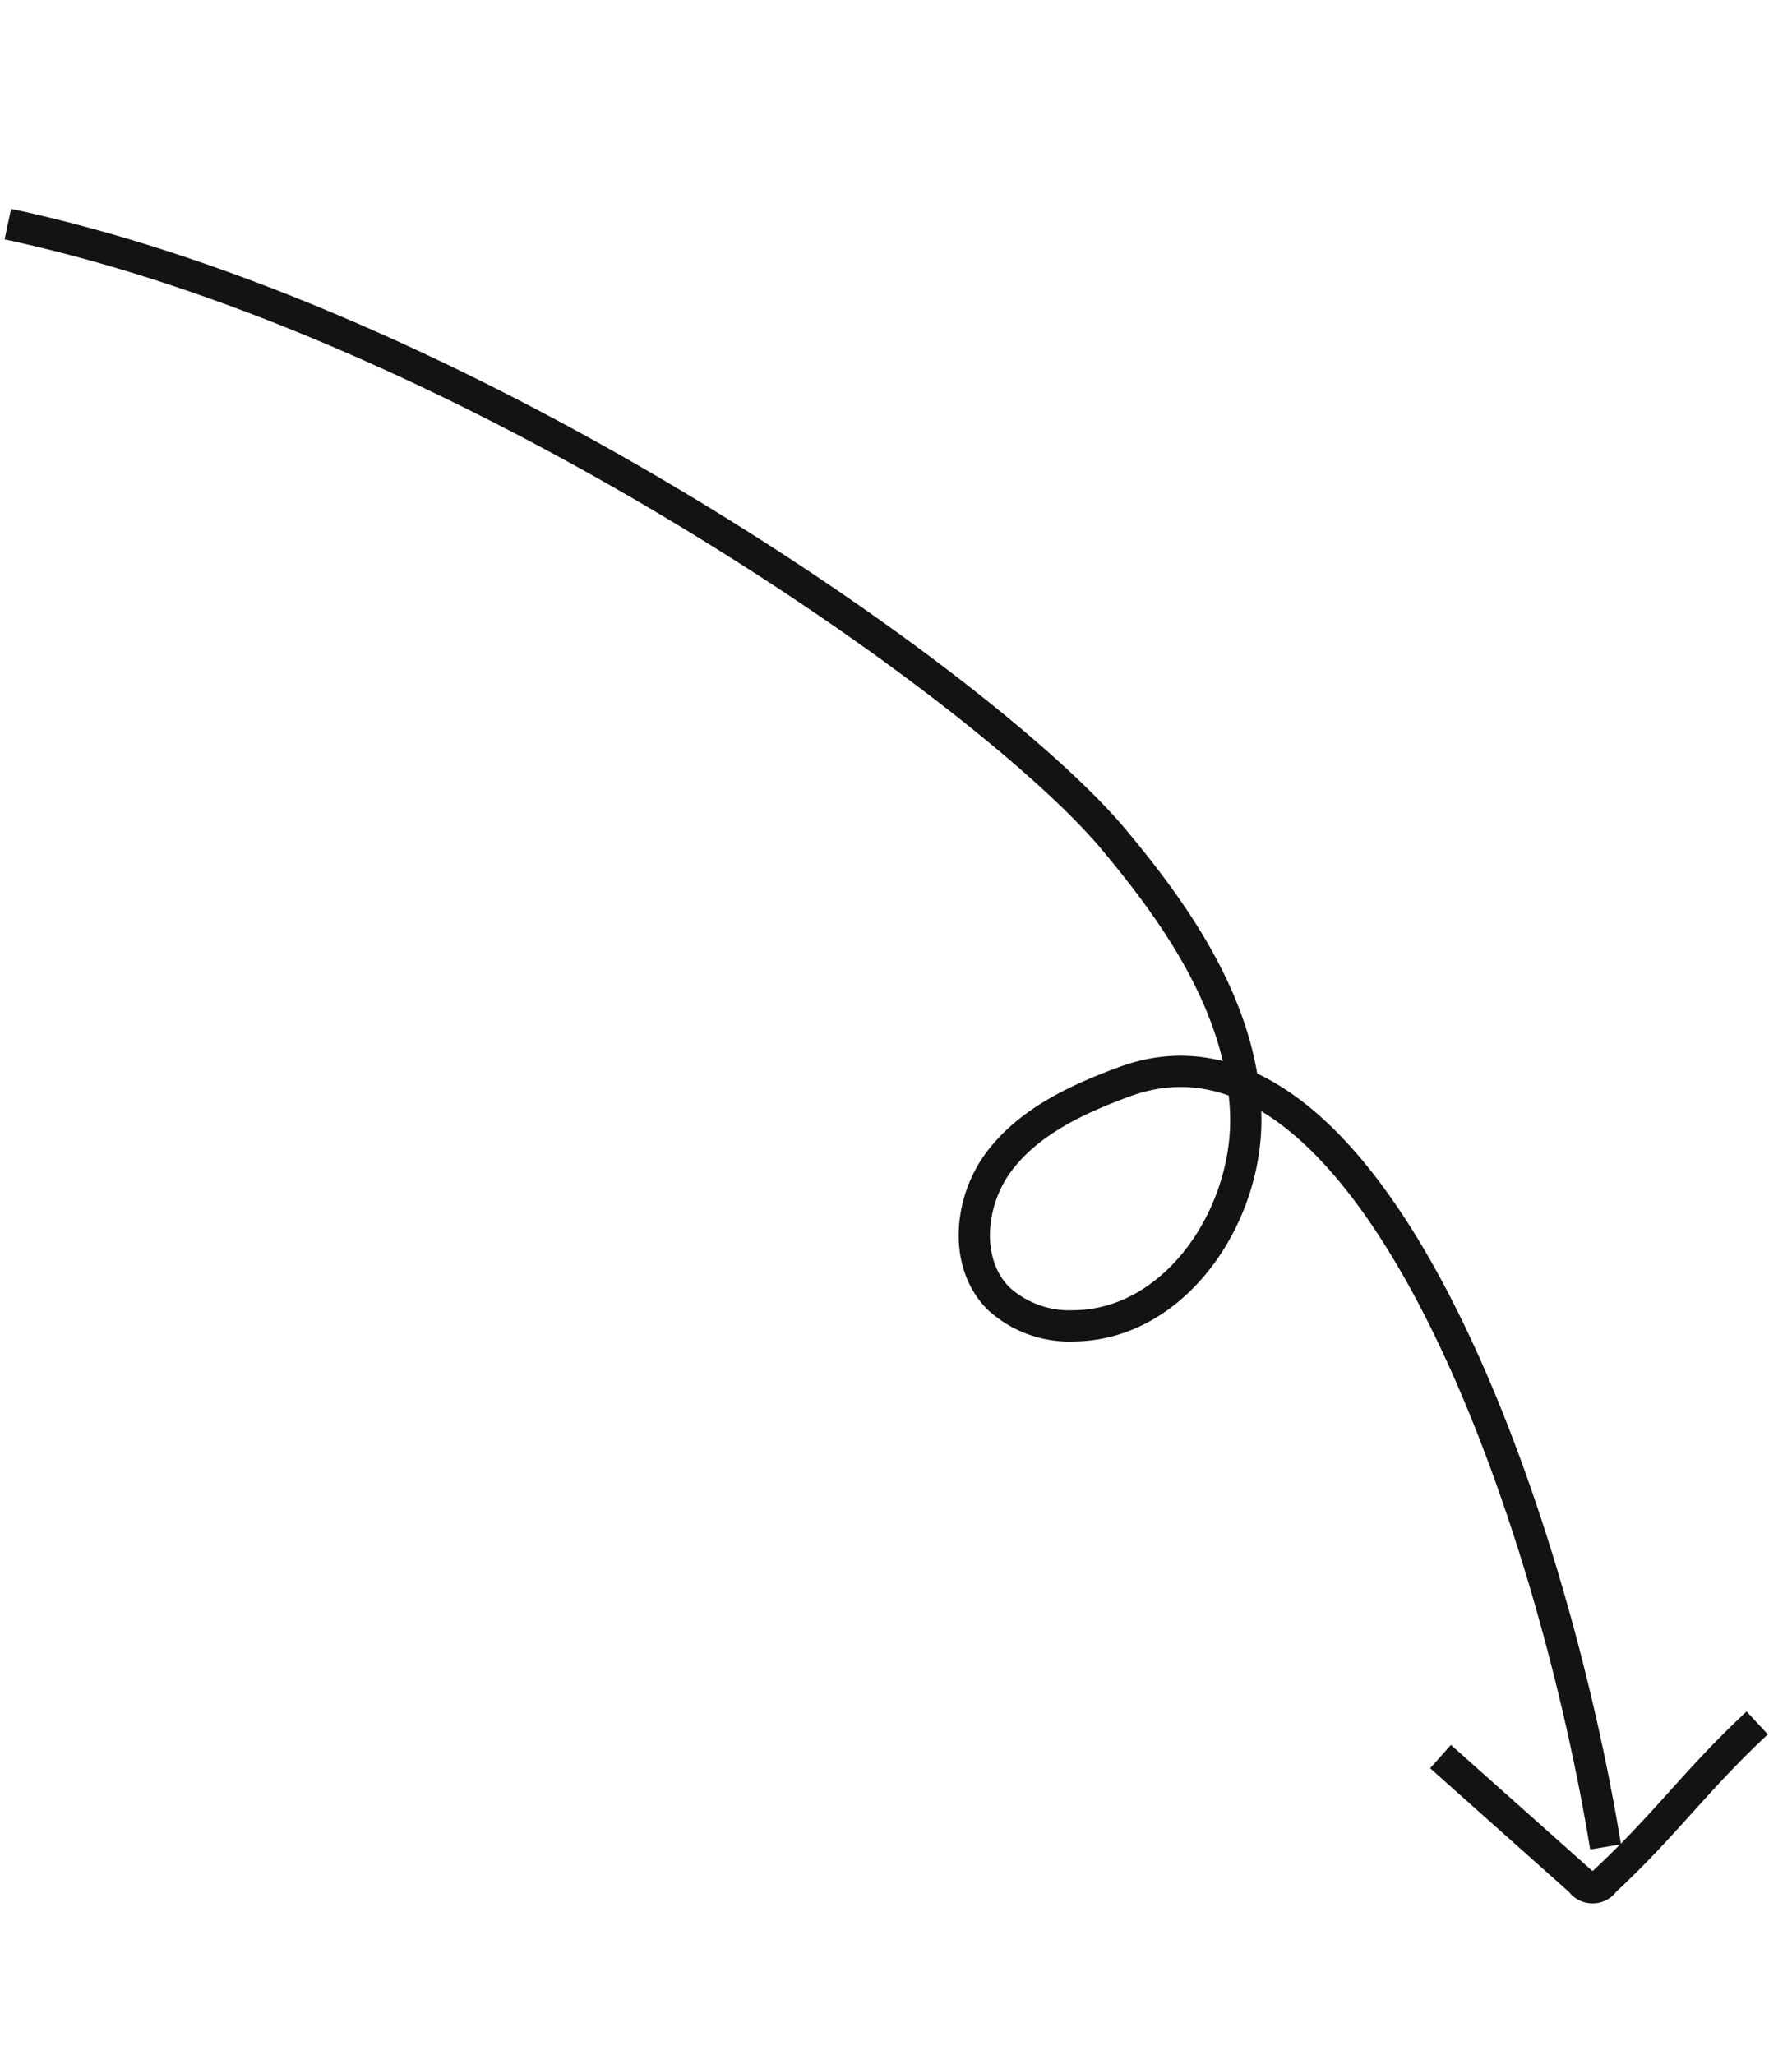 <svg xmlns="http://www.w3.org/2000/svg" width="172.075" height="197.271" viewBox="0 0 172.075 197.271">
  <g id="Group_536" data-name="Group 536" transform="translate(-4831.953 1482.503) rotate(-99)">
    <path id="Path_17" data-name="Path 17" d="M687,5001.755c-16.3,42.362-58.723,85.883-74.84,95.576-8.441,5.078-17.949,9.564-27.743,8.508s-19.316-9.738-17.892-19.486a10.1,10.1,0,0,1,3.705-6.751c3.873-2.842,9.7-1.351,13.028,2.109s4.713,8.328,5.652,13.04c4.884,24.482-46.381,33.988-79.768,34.169" fill="none" stroke="#131313" stroke-miterlimit="10" stroke-width="3"/>
    <path id="Path_18" data-name="Path 18" d="M596.357,5161.063c-7.595,2.6-11.978,5.315-19.574,7.918a1.372,1.372,0,0,1-2.1-.913l-7.415-16.427" transform="matrix(0.259, 0.966, -0.966, 0.259, 5349.747, 3232.368)" fill="none" stroke="#131313" stroke-miterlimit="10" stroke-width="3"/>
  </g>
</svg>

